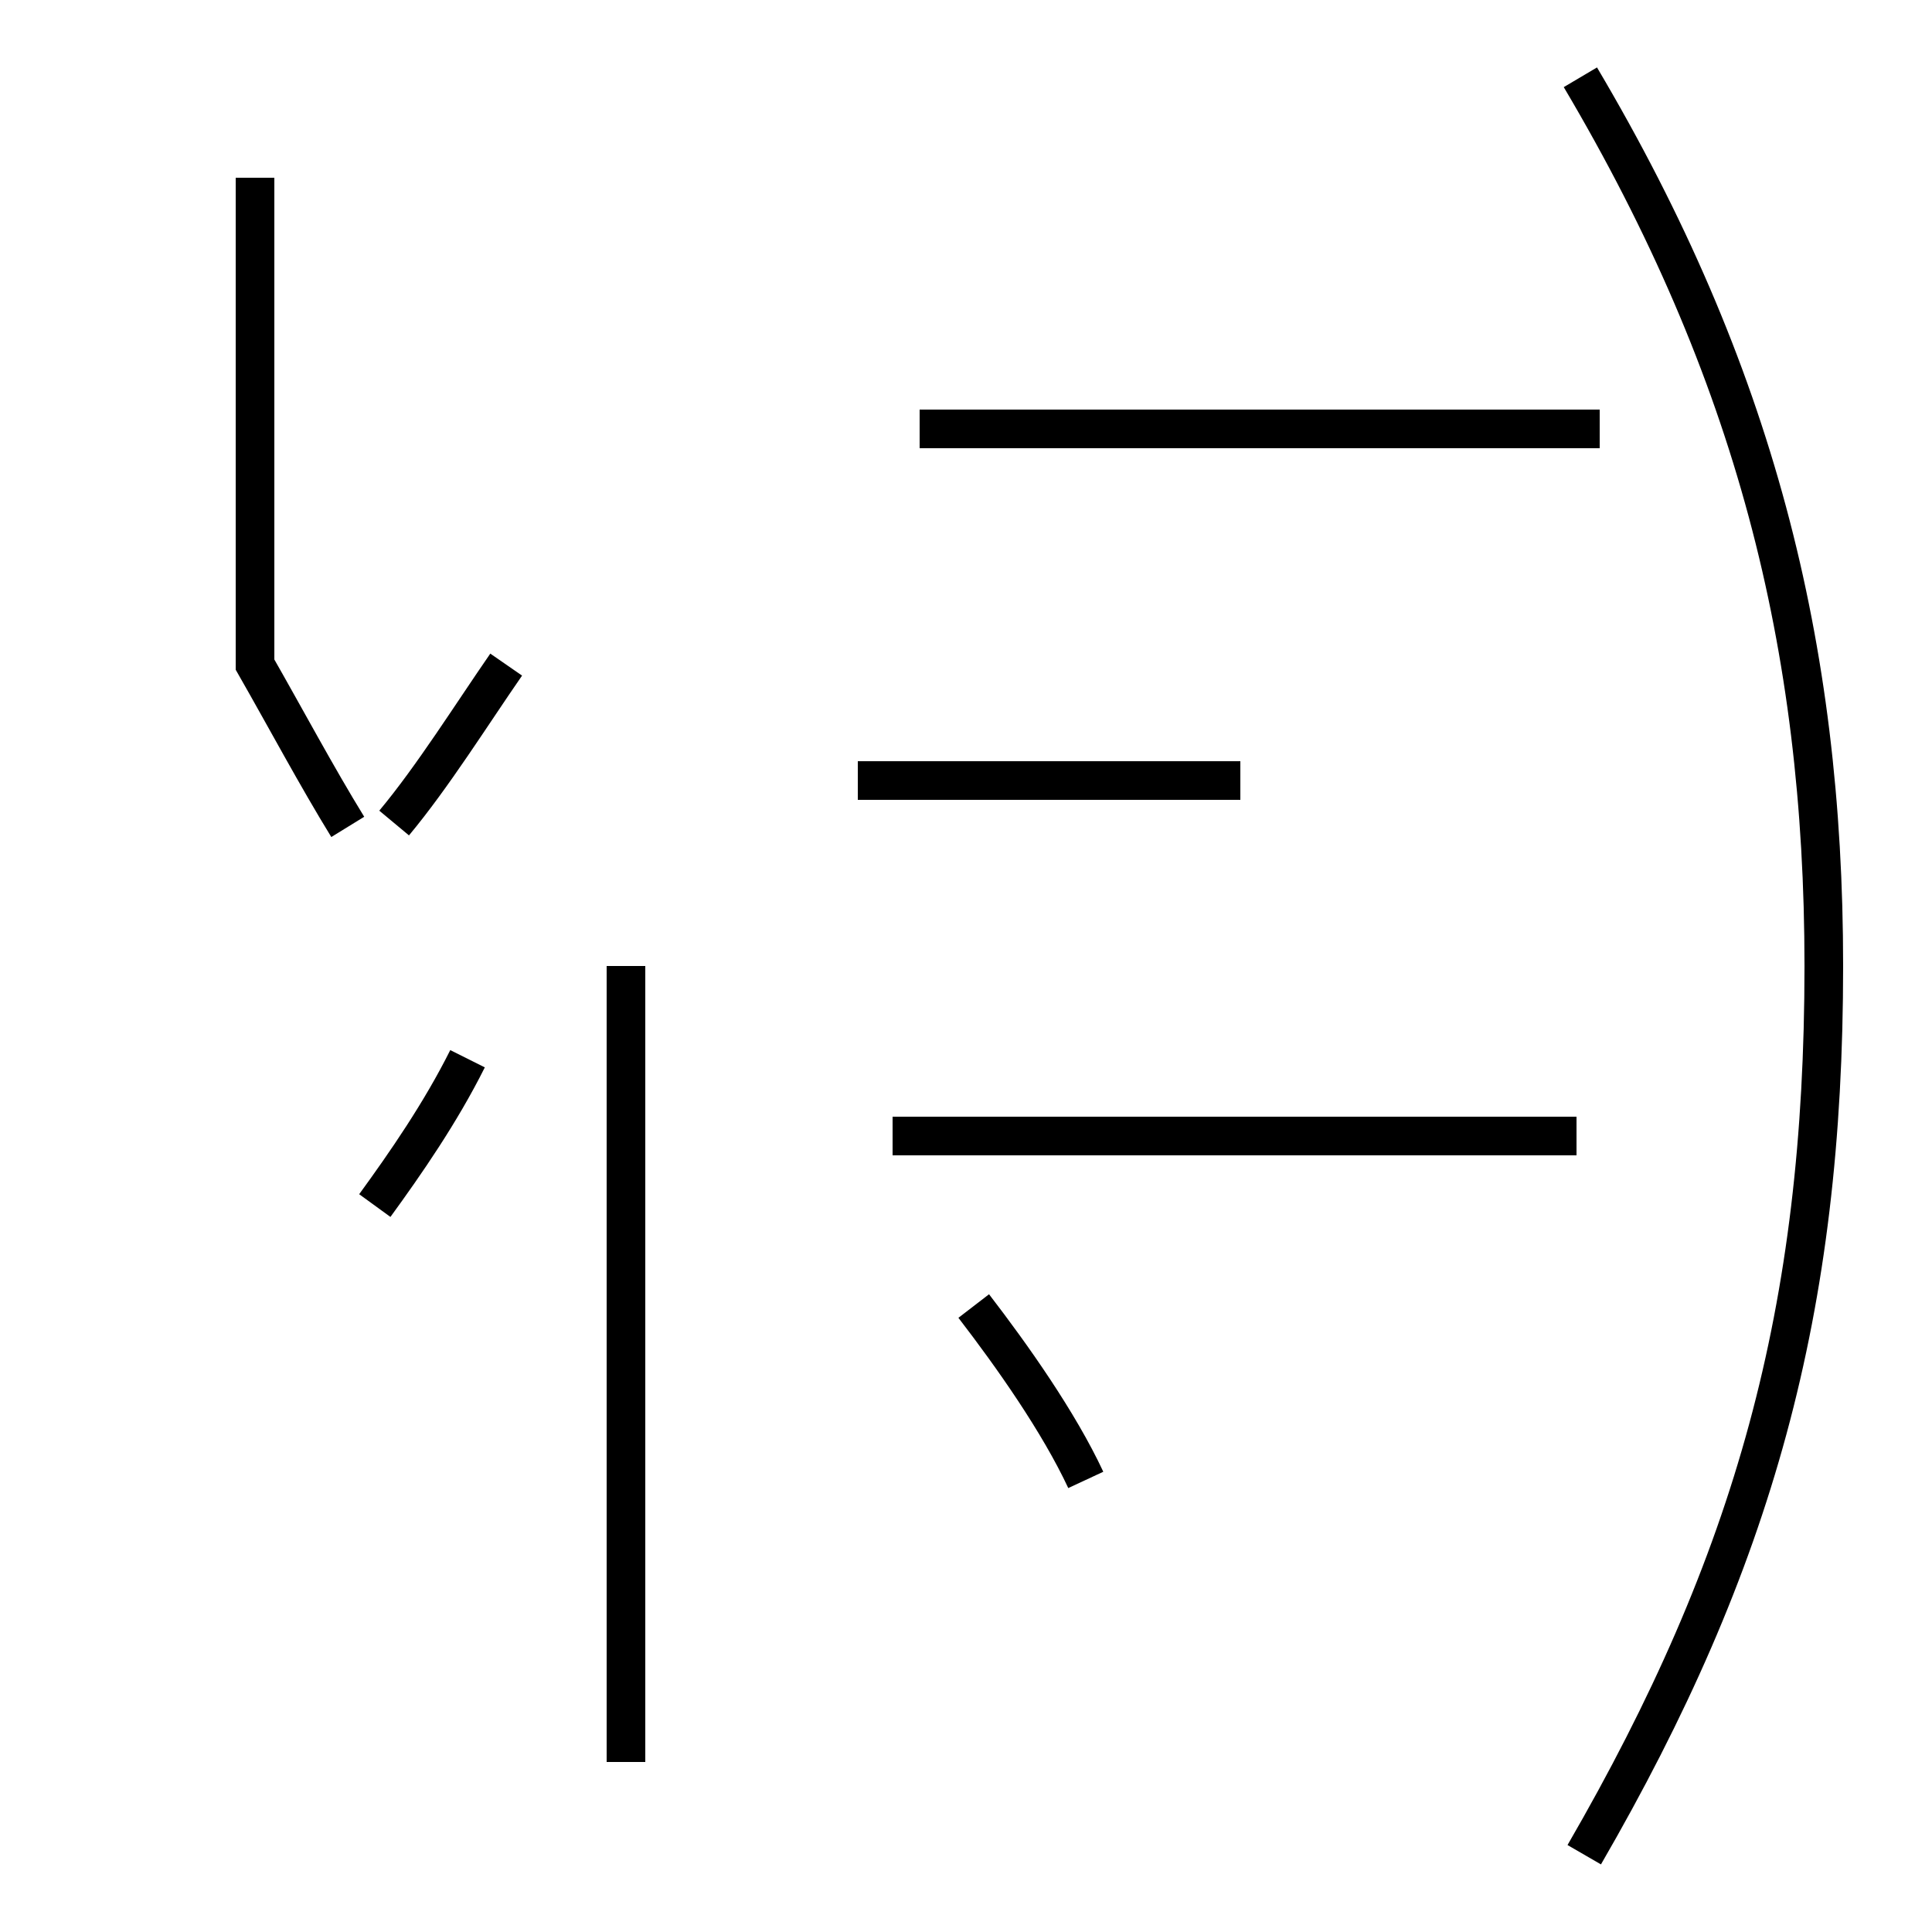 <?xml version='1.0' encoding='utf8'?>
<svg viewBox="0.0 -44.0 50.0 50.0" version="1.1" xmlns="http://www.w3.org/2000/svg">
<rect x="0.0" y="-44.0" width="50.0" height="50.0" fill="#808080" stroke="none"/>
<rect x="-1000" y="-1000" width="2000" height="2000" stroke="white" fill="white"/>
<g style="fill:none; stroke:#000000;  stroke-width:1">
<path d="M 9.0 22.6 C 8.2 23.9 7.4 25.4 6.6 26.8 L 6.6 39.4 M 16.2 -1.6 L 16.2 19.0 M 10.2 22.7 C 11.2 23.9 12.2 25.5 13.1 26.8 M 9.7 12.8 C 10.5 13.9 11.4 15.2 12.1 16.6 M 28.1 5.7 C 27.4 7.2 26.2 8.9 25.2 10.2 M 22.2 23.8 L 32.1 23.8 M 41.4 32.9 L 23.8 32.9 M 40.8 14.6 L 23.1 14.6 M 41.0 -4.0 C 45.4 3.6 47.2 10.1 47.2 19.0 C 47.2 27.3 45.4 34.4 40.9 42.0 " transform="scale(1, -1)" />
</g>
</svg>